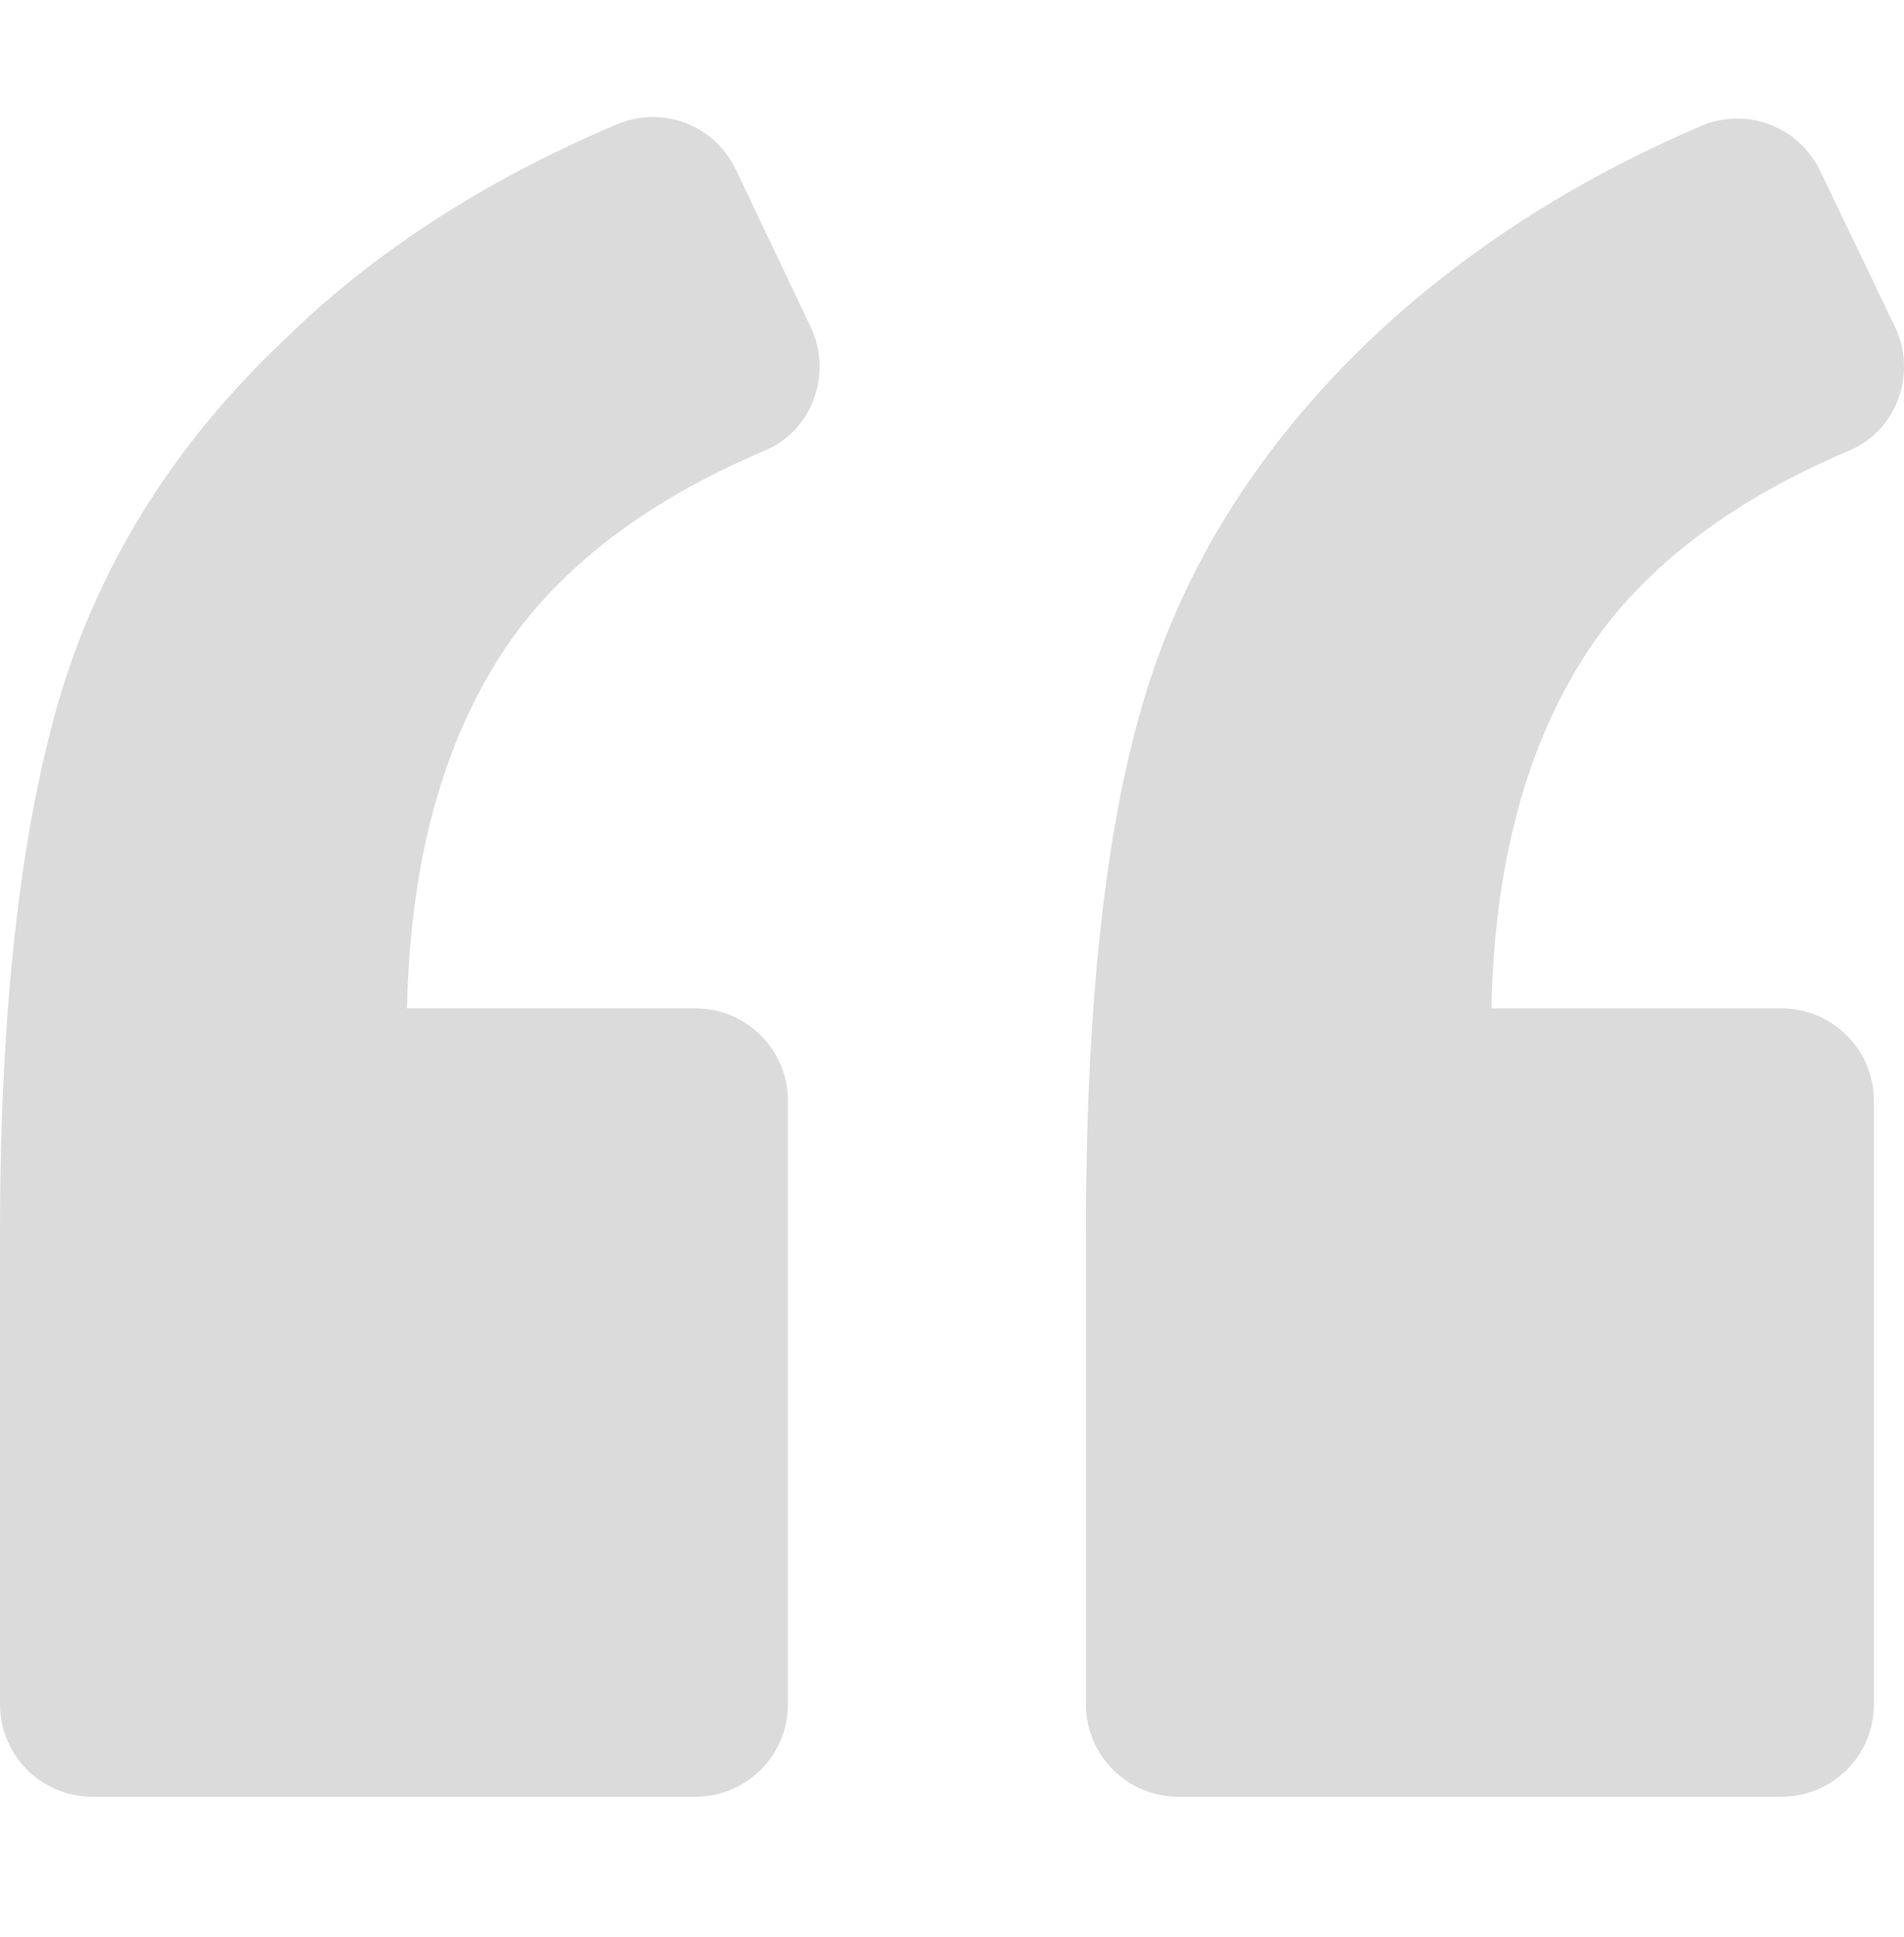 <svg width="60" height="61" viewBox="0 0 60 61" fill="none" xmlns="http://www.w3.org/2000/svg">
<path d="M24.104 14.19C25.605 13.561 26.234 11.77 25.556 10.318L23.185 5.333C22.507 3.929 20.861 3.3 19.409 3.929C15.295 5.672 11.762 7.947 8.954 10.706C5.518 13.948 3.195 17.675 1.936 21.789C0.678 25.953 0 31.615 0 38.827V53.687C0 55.284 1.307 56.591 2.904 56.591H21.926C23.523 56.591 24.83 55.284 24.83 53.687V34.664C24.83 33.067 23.523 31.76 21.926 31.76H12.827C12.923 26.871 14.085 22.951 16.215 19.998C17.957 17.627 20.571 15.691 24.104 14.19Z" fill="#DBDBDB"/>
<path d="M58.276 14.19C59.777 13.561 60.406 11.77 59.728 10.318L57.357 5.382C56.679 3.978 55.033 3.349 53.581 3.978C49.516 5.72 46.03 7.995 43.175 10.706C39.738 13.997 37.367 17.724 36.108 21.838C34.849 25.904 34.221 31.567 34.221 38.828V53.687C34.221 55.284 35.527 56.591 37.125 56.591H56.147C57.744 56.591 59.051 55.284 59.051 53.687V34.665C59.051 33.067 57.744 31.761 56.147 31.761H46.999C47.096 26.872 48.258 22.952 50.387 19.999C52.129 17.627 54.743 15.691 58.276 14.19Z" fill="#DBDBDB"/>
</svg>
